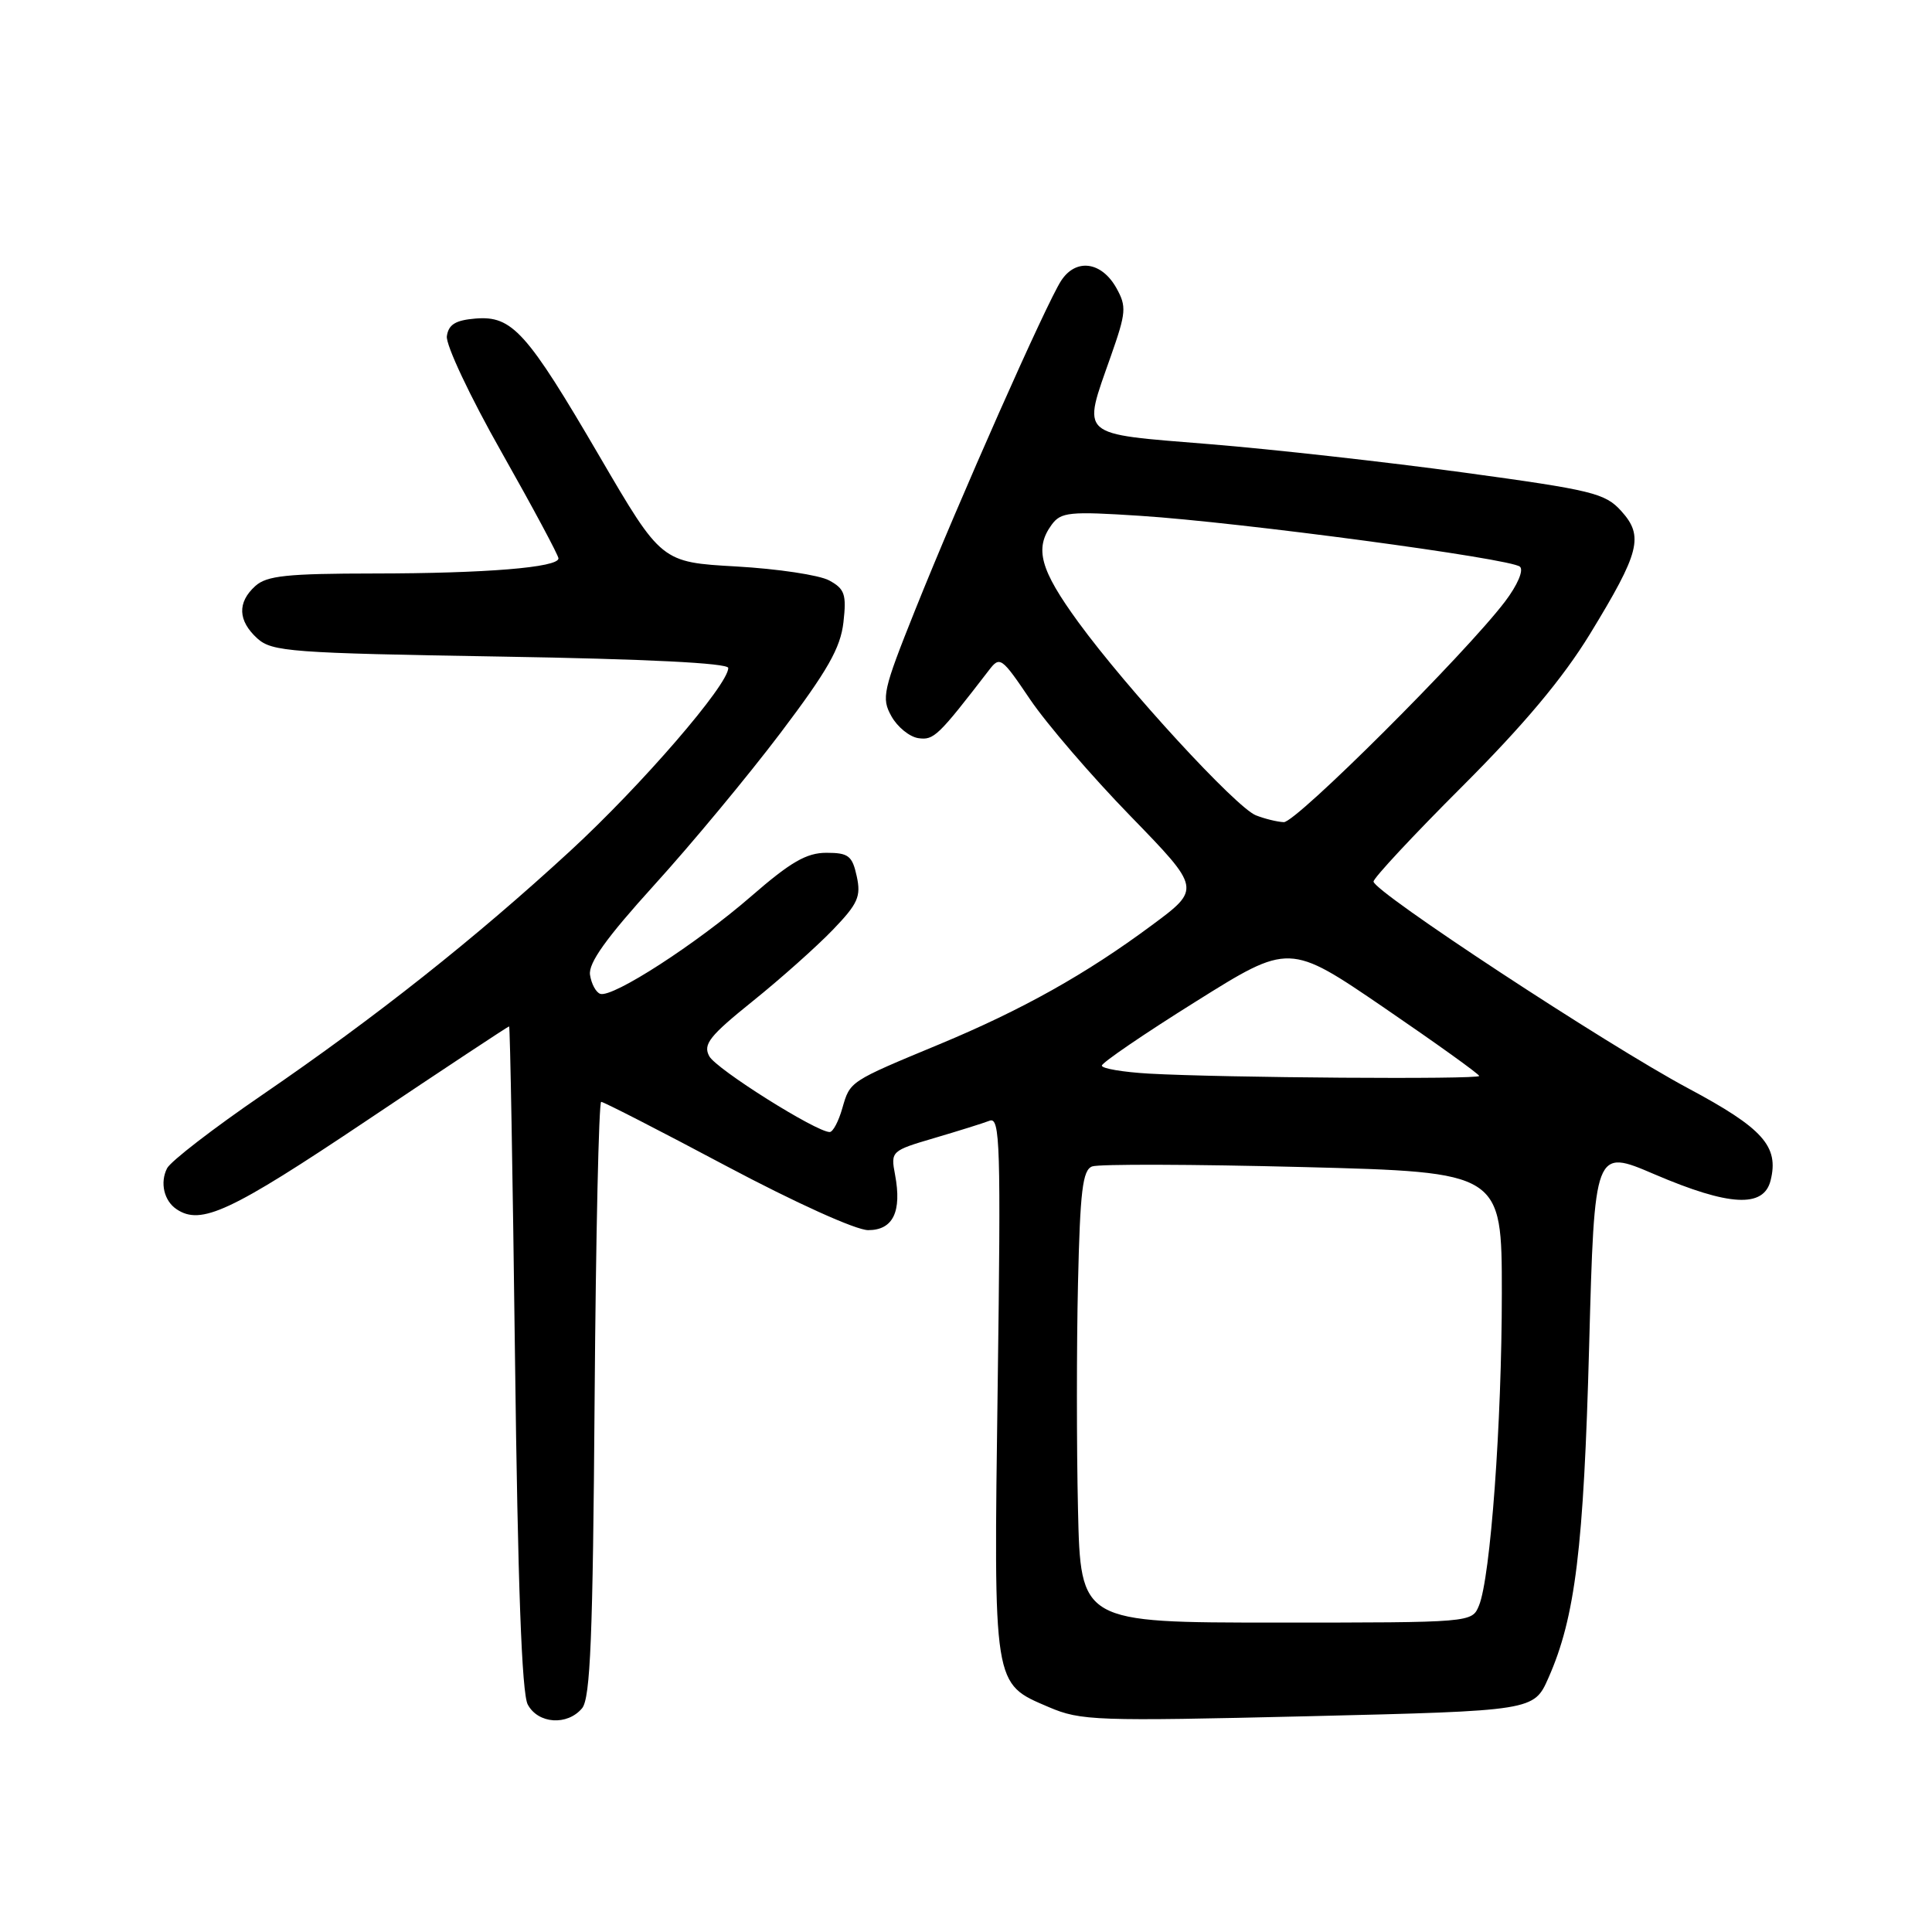 <?xml version="1.0" encoding="UTF-8" standalone="no"?>
<!DOCTYPE svg PUBLIC "-//W3C//DTD SVG 1.1//EN" "http://www.w3.org/Graphics/SVG/1.1/DTD/svg11.dtd" >
<svg xmlns="http://www.w3.org/2000/svg" xmlns:xlink="http://www.w3.org/1999/xlink" version="1.1" viewBox="0 0 256 256">
 <g >
 <path fill="currentColor"
d=" M 77.13 226.35 C 78.23 225.02 78.56 216.90 78.79 185.35 C 78.95 163.71 79.35 146.00 79.66 146.00 C 79.98 146.00 87.44 149.82 96.23 154.50 C 105.42 159.38 113.42 163.00 115.04 163.00 C 118.33 163.00 119.52 160.56 118.60 155.66 C 118.01 152.54 118.09 152.48 123.79 150.80 C 126.98 149.86 130.28 148.83 131.13 148.50 C 132.52 147.97 132.63 151.65 132.20 183.51 C 131.66 223.75 131.55 223.02 138.97 226.20 C 143.20 228.01 145.18 228.08 173.35 227.41 C 203.25 226.69 203.25 226.69 205.18 222.32 C 208.73 214.30 209.85 205.16 210.57 178.35 C 211.28 152.19 211.28 152.19 219.23 155.60 C 229.14 159.84 233.69 160.08 234.61 156.43 C 235.75 151.89 233.62 149.51 223.66 144.19 C 212.87 138.42 182.00 118.14 182.00 116.81 C 182.00 116.34 187.29 110.66 193.75 104.21 C 201.92 96.04 207.08 89.89 210.69 83.99 C 217.30 73.16 217.84 71.05 214.82 67.71 C 212.69 65.35 210.99 64.94 194.00 62.62 C 183.82 61.23 168.64 59.53 160.25 58.85 C 142.69 57.41 143.39 58.04 147.20 47.17 C 149.23 41.40 149.29 40.61 147.93 38.17 C 145.96 34.65 142.57 34.19 140.61 37.19 C 138.65 40.19 127.11 66.22 121.25 80.86 C 116.98 91.53 116.77 92.49 118.12 94.91 C 118.91 96.33 120.52 97.64 121.69 97.81 C 123.74 98.10 124.29 97.57 131.03 88.82 C 132.49 86.91 132.70 87.06 136.49 92.67 C 138.66 95.88 144.64 102.84 149.79 108.13 C 159.15 117.77 159.15 117.77 152.58 122.63 C 143.90 129.07 135.46 133.80 124.50 138.36 C 112.49 143.35 112.65 143.25 111.61 146.85 C 111.12 148.58 110.37 150.00 109.94 150.00 C 108.15 150.00 94.88 141.65 93.98 139.95 C 93.13 138.38 94.01 137.27 99.74 132.66 C 103.46 129.67 108.23 125.41 110.35 123.21 C 113.69 119.74 114.11 118.79 113.52 116.10 C 112.93 113.39 112.42 113.00 109.50 113.00 C 106.87 113.00 104.76 114.22 99.55 118.75 C 92.30 125.05 81.20 132.23 79.54 131.69 C 78.97 131.50 78.36 130.37 78.18 129.17 C 77.95 127.61 80.32 124.30 86.71 117.25 C 91.58 111.89 99.10 102.83 103.42 97.12 C 109.67 88.85 111.37 85.86 111.76 82.46 C 112.18 78.75 111.93 78.03 109.87 76.91 C 108.57 76.20 103.03 75.37 97.57 75.06 C 87.64 74.50 87.64 74.50 79.46 60.50 C 69.79 43.94 67.87 41.81 63.00 42.21 C 60.35 42.43 59.43 43.00 59.21 44.55 C 59.05 45.68 62.28 52.55 66.46 59.92 C 70.61 67.26 74.00 73.59 74.00 73.99 C 74.00 75.19 64.38 75.98 49.58 75.99 C 38.04 76.00 35.34 76.28 33.83 77.65 C 31.42 79.83 31.52 82.25 34.10 84.60 C 36.05 86.35 38.51 86.54 66.35 87.00 C 85.56 87.32 96.50 87.86 96.50 88.51 C 96.50 90.74 85.00 104.06 75.55 112.76 C 62.96 124.35 49.87 134.72 34.76 145.07 C 28.30 149.49 22.62 153.87 22.14 154.80 C 21.17 156.70 21.73 159.12 23.40 160.23 C 26.63 162.40 30.53 160.58 48.56 148.50 C 58.82 141.62 67.33 136.00 67.46 136.00 C 67.59 136.00 67.94 155.74 68.24 179.86 C 68.61 209.92 69.14 224.40 69.93 225.86 C 71.30 228.43 75.18 228.69 77.13 226.35 Z  M 142.84 200.00 C 142.65 191.75 142.65 178.28 142.84 170.07 C 143.12 157.79 143.45 155.04 144.71 154.56 C 145.56 154.23 158.12 154.27 172.62 154.64 C 199.00 155.32 199.00 155.32 199.00 171.36 C 199.00 188.51 197.50 209.06 195.97 212.75 C 195.04 215.00 195.04 215.00 169.11 215.00 C 143.18 215.00 143.18 215.00 142.84 200.00 Z  M 152.25 142.26 C 148.81 142.06 146.00 141.59 146.00 141.20 C 146.00 140.82 151.59 137.00 158.42 132.73 C 170.84 124.95 170.84 124.95 183.42 133.54 C 190.34 138.27 196.00 142.33 196.00 142.57 C 196.00 143.05 161.99 142.81 152.25 142.26 Z  M 166.40 108.03 C 163.74 106.95 149.30 91.24 142.89 82.45 C 137.82 75.49 137.05 72.68 139.35 69.53 C 140.58 67.85 141.69 67.74 151.10 68.35 C 164.36 69.21 200.21 74.01 201.40 75.09 C 201.92 75.56 201.08 77.52 199.43 79.70 C 194.14 86.66 171.73 109.00 170.11 108.94 C 169.22 108.90 167.56 108.49 166.40 108.03 Z "/>
</g>
</svg>
